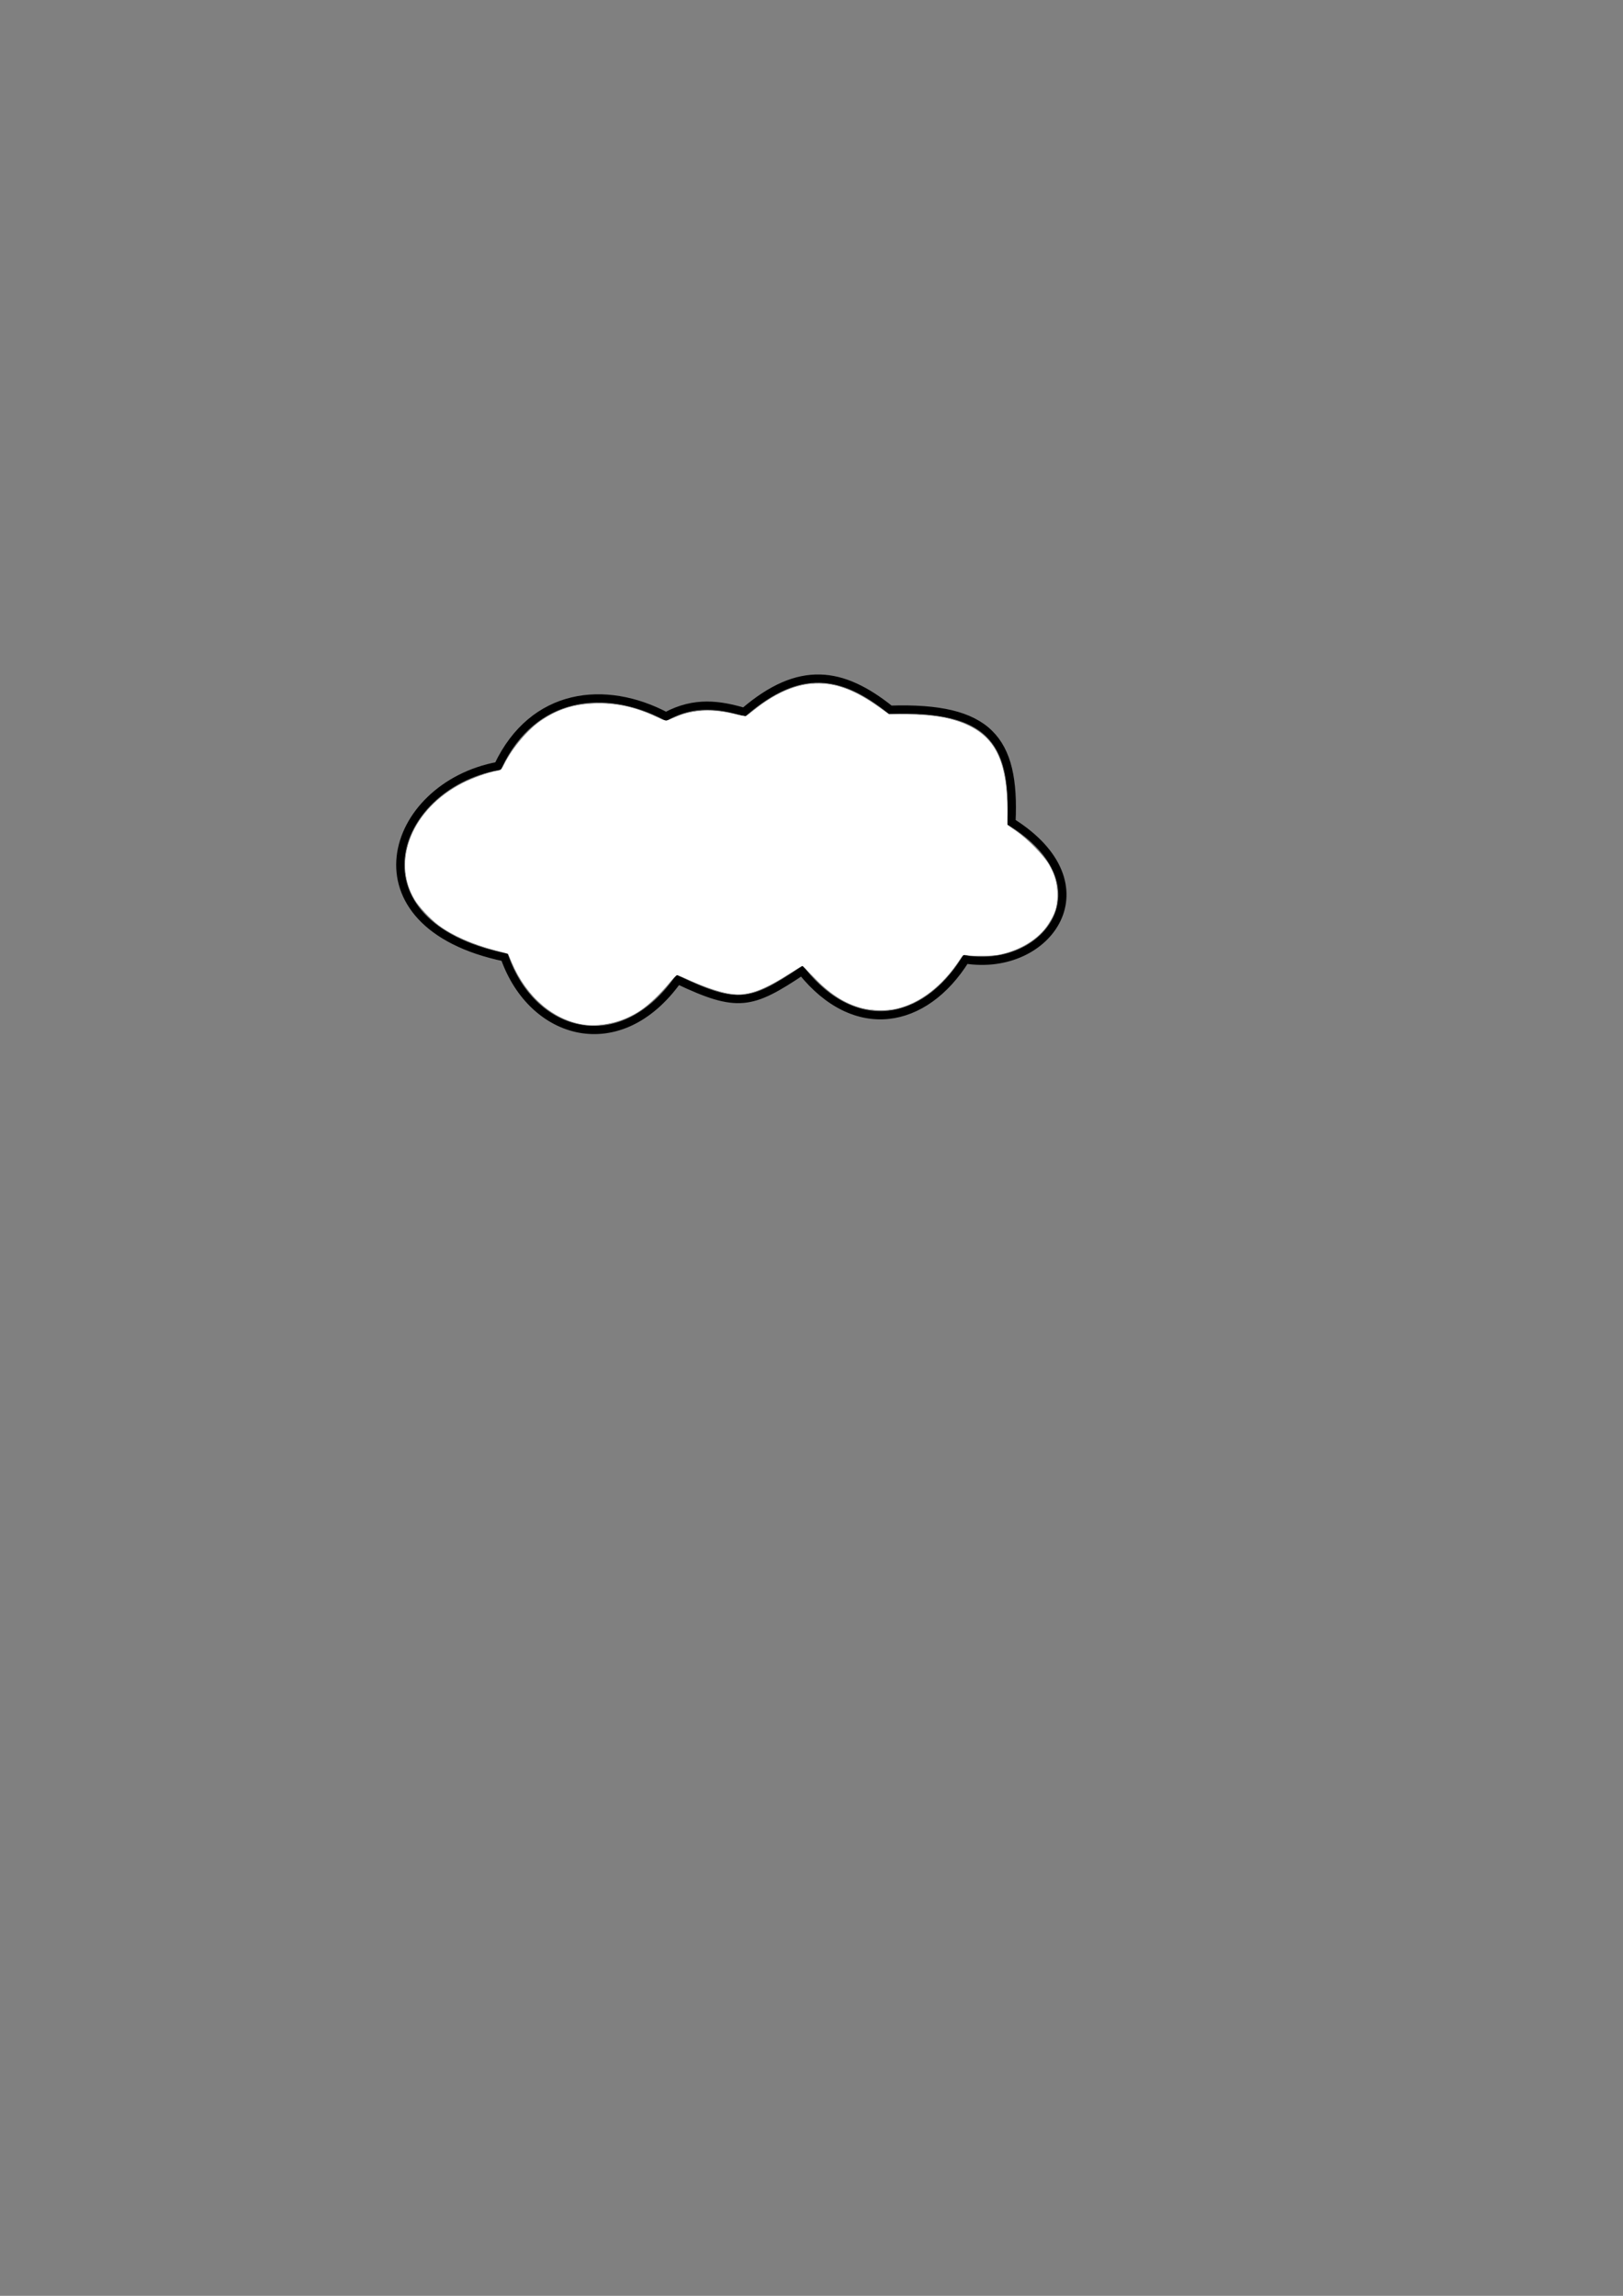 <?xml version="1.0" encoding="UTF-8" standalone="no"?>
<!-- Created with Inkscape (http://www.inkscape.org/) -->

<svg
   xmlns:dc="http://purl.org/dc/elements/1.1/"
   xmlns:cc="http://creativecommons.org/ns#"
   xmlns:rdf="http://www.w3.org/1999/02/22-rdf-syntax-ns#"
   xmlns:svg="http://www.w3.org/2000/svg"
   xmlns="http://www.w3.org/2000/svg"
   xmlns:sodipodi="http://sodipodi.sourceforge.net/DTD/sodipodi-0.dtd"
   xmlns:inkscape="http://www.inkscape.org/namespaces/inkscape"
   width="210mm"
   height="297mm"
   id="svg2"
   version="1.1"
   inkscape:version="0.48.4 r9939"
   sodipodi:docname="cloud1.svg">
  <rect width="100%" height="100%" fill="#808080" stroke="none"/>
  <defs
     id="defs4" />
  <sodipodi:namedview
     id="base"
     pagecolor="#000000"
     bordercolor="#666666"
     borderopacity="1.0"
     inkscape:pageopacity="0"
     inkscape:pageshadow="2"
     inkscape:zoom="1.979899"
     inkscape:cx="397.82379"
     inkscape:cy="632.29367"
     inkscape:document-units="px"
     inkscape:current-layer="layer2"
     showgrid="false"
     inkscape:window-width="1538"
     inkscape:window-height="878"
     inkscape:window-x="1272"
     inkscape:window-y="-8"
     inkscape:window-maximized="1" />
  <g
     inkscape:groupmode="layer"
     id="layer2"
     inkscape:label="Ebene 2">
    <path
       style="fill:none;stroke:#000000;stroke-width:4;stroke-linecap:butt;stroke-linejoin:miter;stroke-miterlimit:4;stroke-opacity:1;stroke-dasharray:none"
       d="m 243.571,374.505 c 17.147,-36.198 52.5,-39.931 82.143,-24.286 14.151,-7.626 26.438,-5.543 38.214,-2.143 27.107,-23.242 47.974,-19.831 71.429,-1.071 47.944,-1.577 61.243,14.391 59.286,55 48.384,30.399 18.299,73.533 -22.5,67.143 -20.014,32.06 -53.934,38.195 -80,5.714 -24.665,16.407 -31.405,18.198 -60.714,4.286 -28.332,39.675 -71.059,27.573 -84.643,-11.071 -77.514,-16.209 -56.933,-83.559 -3.214,-93.571 z"
       inkscape:connector-curvature="0"
       id="path2999"
       sodipodi:nodetypes="cccccccccc" />
    <path
       style="opacity:1;fill:#ffffff;fill-opacity:1;stroke-width:4;stroke-miterlimit:4;stroke-dasharray:none"
       d="m 286,500.996 c -15.063,-1.99 -28.548,-13.508 -35.717,-30.507 -0.948,-2.247 -1.776,-4.139 -1.842,-4.204 -0.065,-0.065 -2.791,-0.808 -6.058,-1.65 -11.251,-2.901 -21.259,-7.328 -27.968,-12.371 -3.985,-2.995 -9.583,-9 -11.663,-12.511 -11.354,-19.162 -0.976,-44.331 23.424,-56.808 5.006,-2.56 12.674,-5.28 16.782,-5.952 2.035,-0.333 2.256,-0.539 3.732,-3.464 4.068,-8.061 11.724,-17.047 18.193,-21.354 8.027,-5.344 15.523,-7.737 25.485,-8.135 10.596,-0.424 20.267,1.642 30.639,6.543 3.877,1.832 4.626,2.031 5.808,1.542 0.747,-0.309 2.794,-1.164 4.55,-1.901 7.697,-3.23 17.603,-3.606 27.787,-1.057 2.871,0.719 5.485,1.149 5.808,0.957 0.323,-0.193 2.065,-1.531 3.871,-2.974 9.56,-7.639 18.829,-11.907 27.698,-12.753 10.746,-1.026 20.75,2.405 33.417,11.459 l 4.798,3.43 8.334,0.048 c 13.663,0.079 23.312,1.841 31.036,5.668 13.135,6.509 18.424,18.399 18.453,41.485 l 0.009,6.874 4.521,3.154 c 5.517,3.849 13.24,11.747 15.825,16.184 2.966,5.092 4.157,9.475 4.115,15.148 -0.042,5.652 -1.101,8.931 -4.607,14.255 -4.601,6.988 -13.445,12.449 -23.642,14.6 -3.315,0.699 -13.069,0.875 -15.959,0.287 -1.782,-0.362 -1.854,-0.313 -3.742,2.543 -8.294,12.546 -19.133,20.897 -30.649,23.612 -4.683,1.104 -12.02,0.982 -16.856,-0.28 -8.523,-2.224 -15.896,-6.982 -23.887,-15.415 -2.74,-2.891 -5.141,-5.257 -5.334,-5.257 -0.194,0 -2.783,1.561 -5.753,3.469 -10.485,6.734 -16.699,9.525 -23.16,10.402 -5.496,0.746 -14.622,-1.622 -26.167,-6.791 -3.064,-1.372 -5.823,-2.56 -6.132,-2.64 -0.309,-0.081 -2.037,1.672 -3.841,3.894 -4.095,5.044 -10.343,11.015 -14.182,13.553 -8.042,5.317 -18.687,8.032 -27.126,6.917 l 0,0 z"
       id="path4387"
       inkscape:connector-curvature="0"
       inkscape:export-xdpi="90"
       inkscape:export-ydpi="90" />
    <path
       style="fill:#ffffff;fill-opacity:1;stroke-width:4;stroke-miterlimit:4;stroke-dasharray:none"
       d="m 286,500.996 c -15.063,-1.99 -28.548,-13.508 -35.717,-30.507 -0.948,-2.247 -1.776,-4.139 -1.842,-4.204 -0.065,-0.065 -2.791,-0.808 -6.058,-1.65 -11.251,-2.901 -21.259,-7.328 -27.968,-12.371 -3.985,-2.995 -9.583,-9 -11.663,-12.511 -11.354,-19.162 -0.976,-44.331 23.424,-56.808 5.006,-2.56 12.674,-5.28 16.782,-5.952 2.035,-0.333 2.256,-0.539 3.732,-3.464 4.068,-8.061 11.724,-17.047 18.193,-21.354 8.027,-5.344 15.523,-7.737 25.485,-8.135 10.596,-0.424 20.267,1.642 30.639,6.543 3.877,1.832 4.626,2.031 5.808,1.542 0.747,-0.309 2.794,-1.164 4.55,-1.901 7.697,-3.23 17.603,-3.606 27.787,-1.057 2.871,0.719 5.485,1.149 5.808,0.957 0.323,-0.193 2.065,-1.531 3.871,-2.974 9.56,-7.639 18.829,-11.907 27.698,-12.753 10.746,-1.026 20.75,2.405 33.417,11.459 l 4.798,3.43 8.334,0.048 c 13.663,0.079 23.312,1.841 31.036,5.668 13.135,6.509 18.424,18.399 18.453,41.485 l 0.009,6.874 4.521,3.154 c 5.517,3.849 13.24,11.747 15.825,16.184 2.966,5.092 4.157,9.475 4.115,15.148 -0.042,5.652 -1.101,8.931 -4.607,14.255 -4.601,6.988 -13.445,12.449 -23.642,14.6 -3.315,0.699 -13.069,0.875 -15.959,0.287 -1.782,-0.362 -1.854,-0.313 -3.742,2.543 -8.294,12.546 -19.133,20.897 -30.649,23.612 -4.683,1.104 -12.02,0.982 -16.856,-0.28 -8.523,-2.224 -15.896,-6.982 -23.887,-15.415 -2.74,-2.891 -5.121,-5.257 -5.292,-5.257 -0.171,0 -2.759,1.56 -5.753,3.467 -14.619,9.311 -21.723,11.623 -30.734,10.006 -4.735,-0.85 -12.475,-3.54 -19.294,-6.705 -2.633,-1.222 -5.088,-2.222 -5.456,-2.222 -0.368,0 -2.239,1.875 -4.156,4.167 -9.015,10.773 -17.257,16.569 -27.073,19.04 -4.38,1.103 -10.217,1.543 -13.937,1.051 l 0,0 z"
       id="path4389"
       inkscape:connector-curvature="0"
       inkscape:export-xdpi="90"
       inkscape:export-ydpi="90" />
  </g>
</svg>
